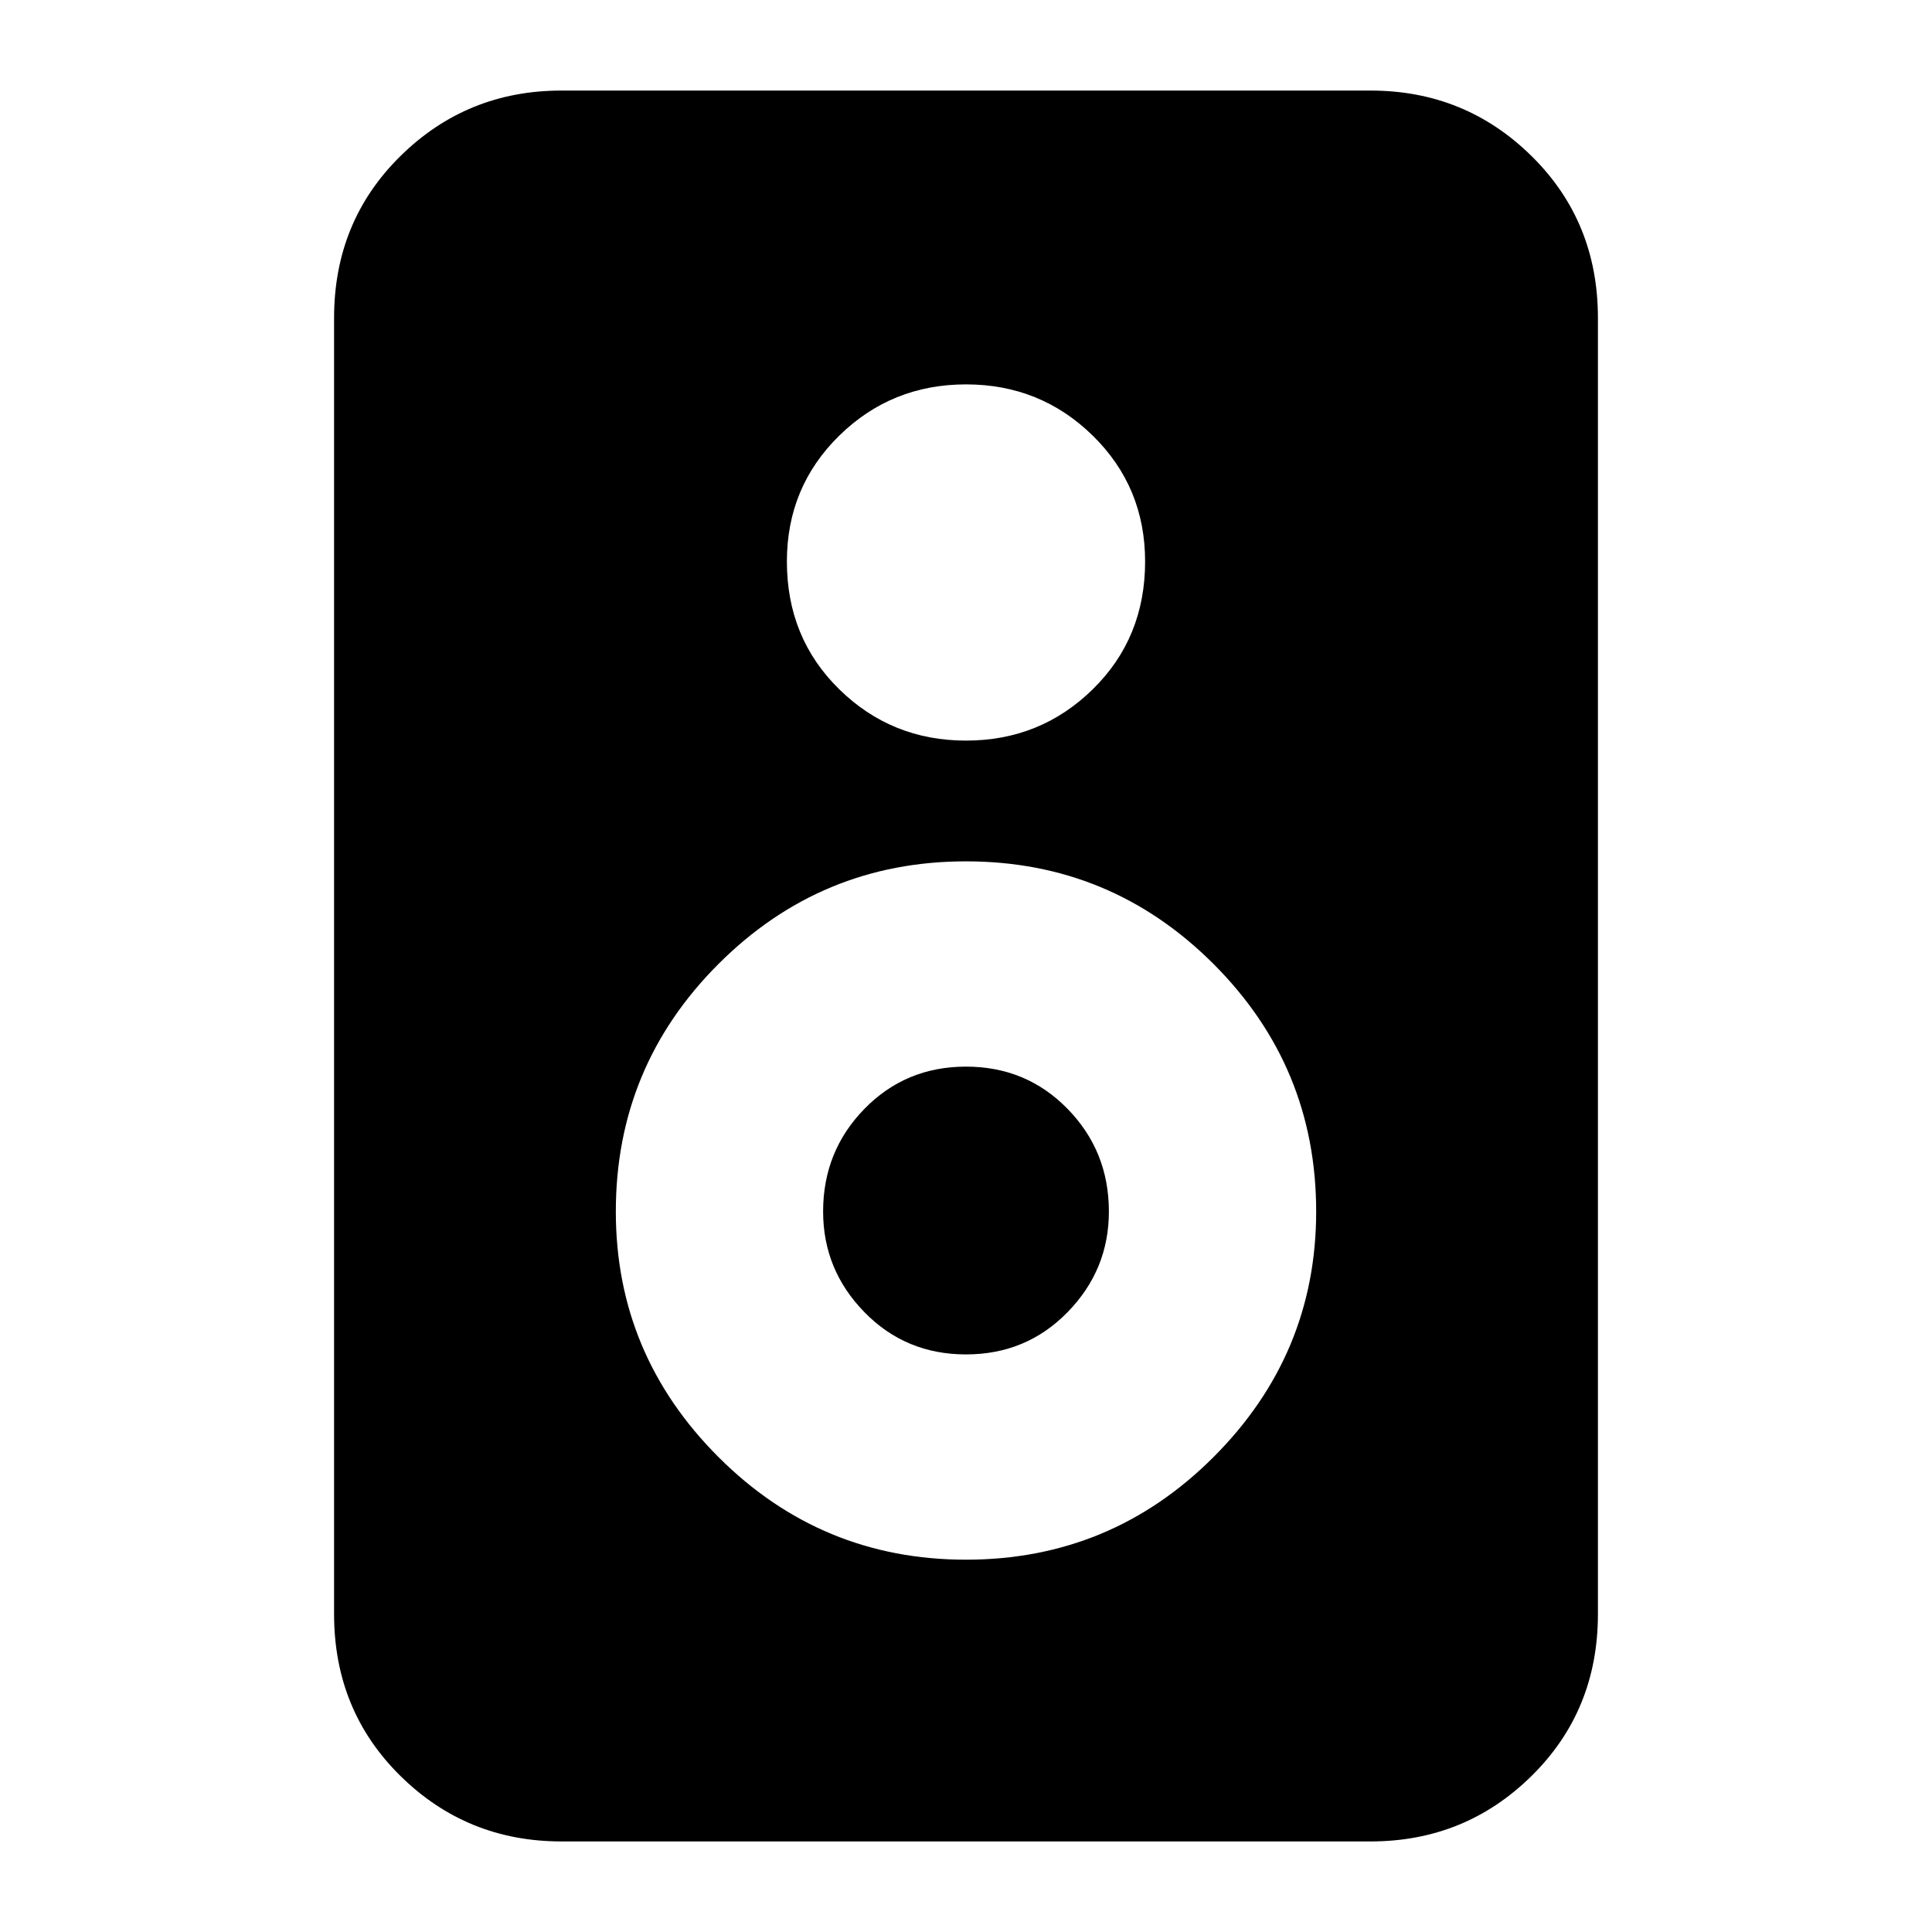 <svg xmlns="http://www.w3.org/2000/svg" height="24" width="24"><path d="M17.025 22.875H6.975Q5.8 22.875 4.975 22.062Q4.15 21.25 4.15 20.05V3.95Q4.15 2.75 4.975 1.938Q5.8 1.125 6.975 1.125H17.025Q18.2 1.125 19.025 1.938Q19.85 2.75 19.85 3.95V20.05Q19.85 21.25 19.025 22.062Q18.2 22.875 17.025 22.875ZM12 9.2Q12.925 9.2 13.575 8.562Q14.225 7.925 14.225 6.975Q14.225 6.05 13.575 5.412Q12.925 4.775 12 4.775Q11.075 4.775 10.425 5.412Q9.775 6.05 9.775 6.975Q9.775 7.925 10.425 8.562Q11.075 9.2 12 9.2ZM12 19.375Q13.8 19.375 15.075 18.1Q16.35 16.825 16.35 15.05Q16.35 13.25 15.075 11.975Q13.8 10.7 12 10.7Q10.2 10.7 8.925 11.975Q7.65 13.25 7.65 15.05Q7.65 16.825 8.925 18.1Q10.2 19.375 12 19.375ZM12 16.825Q11.25 16.825 10.738 16.3Q10.225 15.775 10.225 15.05Q10.225 14.3 10.738 13.775Q11.25 13.25 12 13.25Q12.75 13.25 13.262 13.775Q13.775 14.3 13.775 15.05Q13.775 15.775 13.262 16.3Q12.75 16.825 12 16.825Z"/></svg>